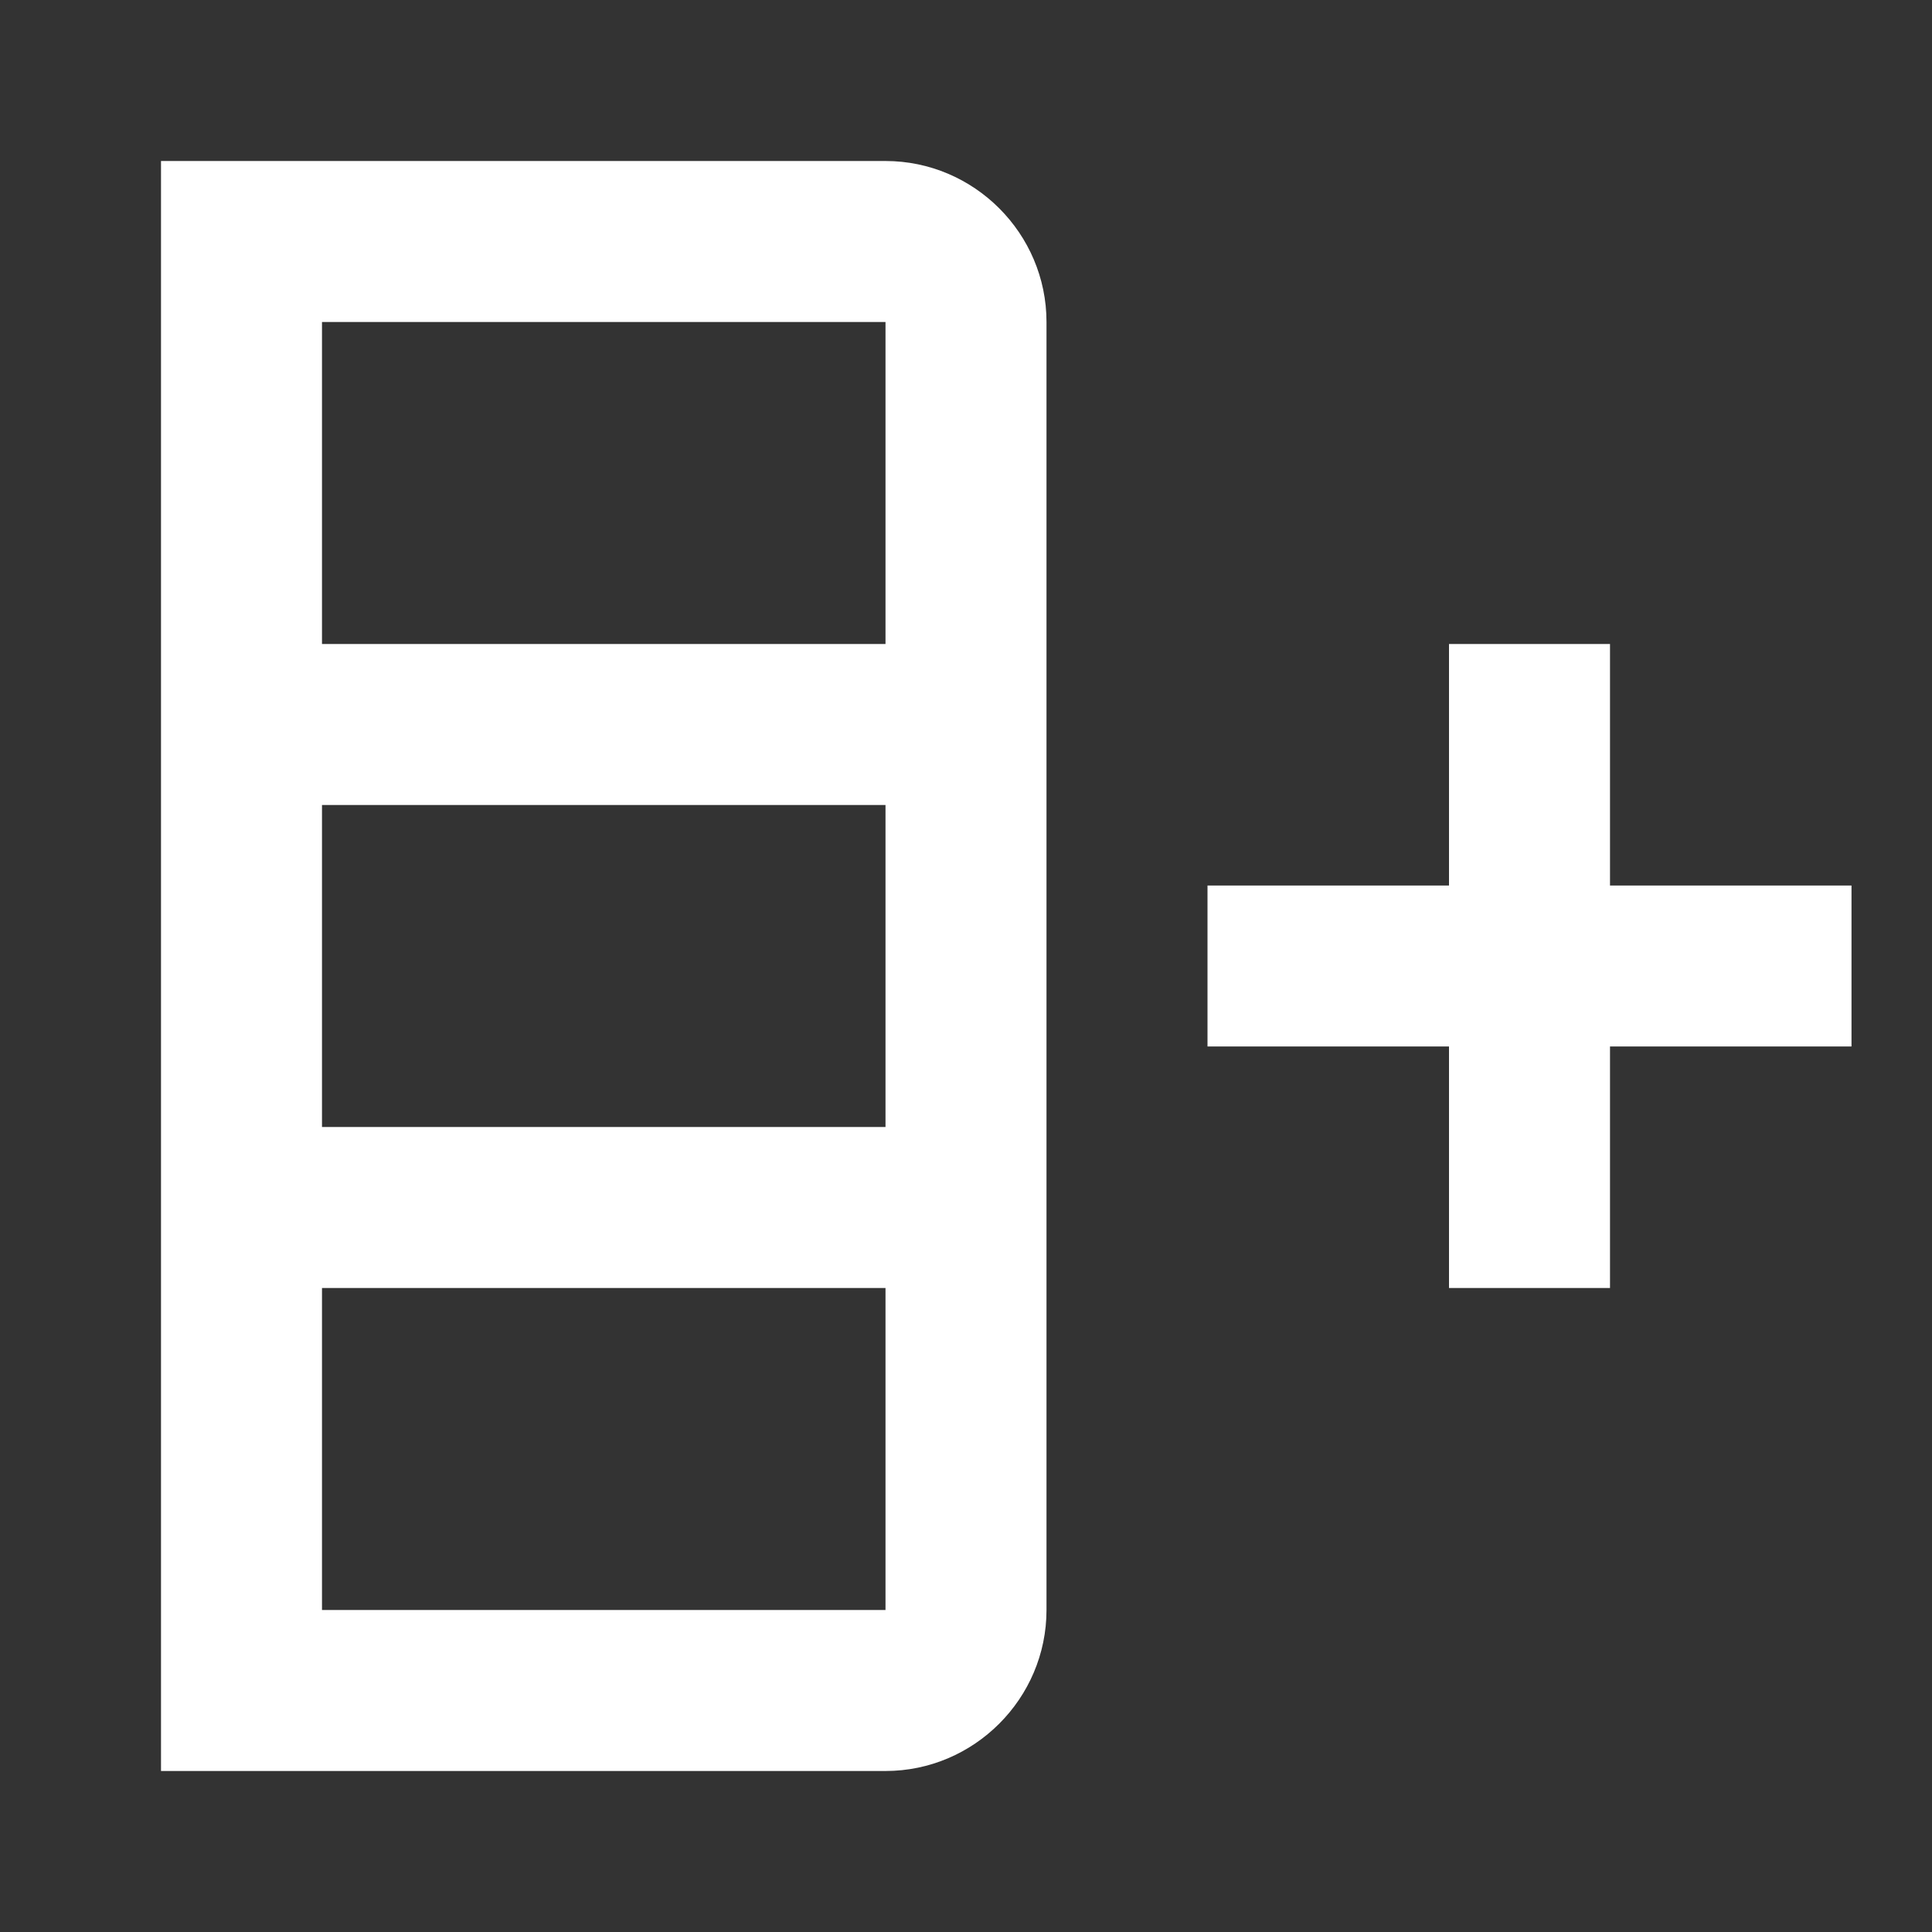 <?xml version="1.0" encoding="UTF-8"?><!DOCTYPE svg PUBLIC "-//W3C//DTD SVG 1.1//EN" "http://www.w3.org/Graphics/SVG/1.1/DTD/svg11.dtd"><svg xmlns="http://www.w3.org/2000/svg" xmlns:xlink="http://www.w3.org/1999/xlink" version="1.1" width="512" height="512" viewBox="0 0 512 512"><rect x="0" y="0" width="512" height="512" fill="#333333" stroke="none"/>    <path fill="#ffffff" transform="scale(1, -1) translate(0, -448)" glyph-name="table-column-plus-after" unicode="&#xF4EC;" horiz-adv-x="512" d=" M234.667 405.333C258.133 405.333 277.333 386.133 277.333 362.667V21.333C277.333 -2.133 258.133 -21.333 234.667 -21.333H42.667V405.333H234.667M85.333 234.667V149.333H234.667V234.667H85.333M85.333 106.667V21.333H234.667V106.667H85.333M85.333 362.667V277.333H234.667V362.667H85.333M320 213.333H384V277.333H426.667V213.333H490.667V170.667H426.667V106.667H384V170.667H320V213.333z" /></svg>